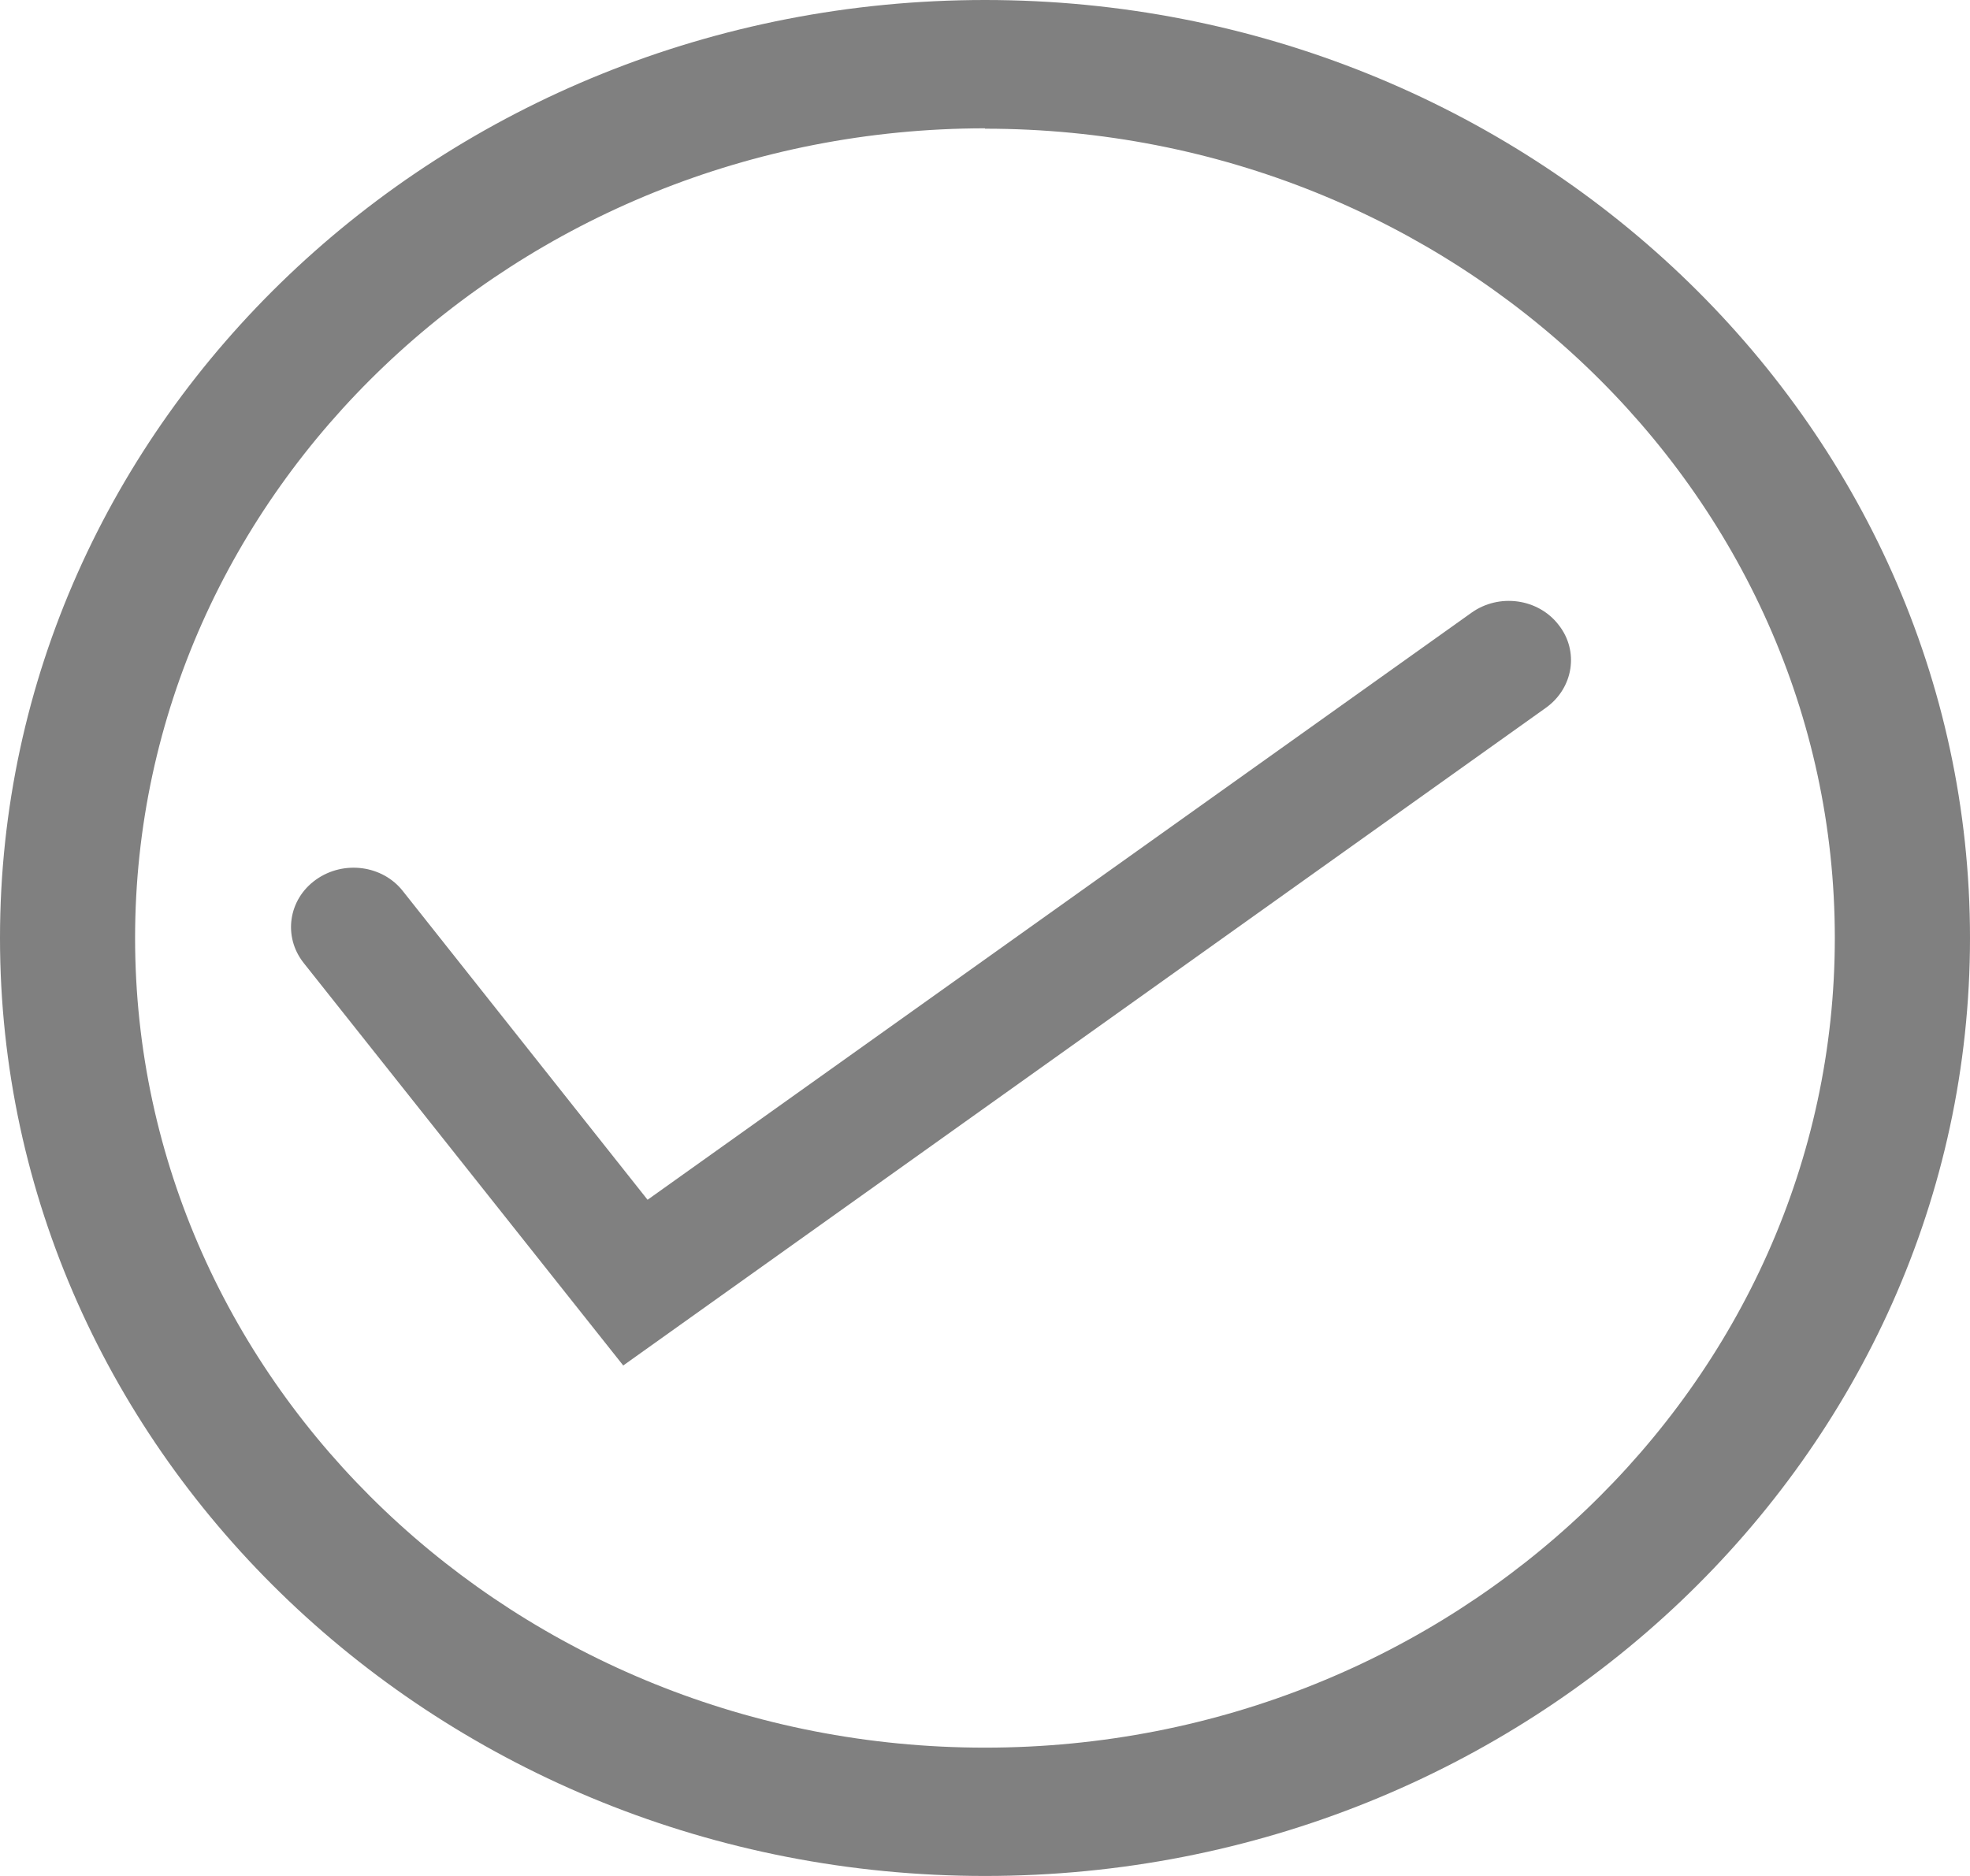 <svg width="21" height="20" viewBox="0 0 21 20" fill="none" xmlns="http://www.w3.org/2000/svg">
<g clip-path="url(#clip0_15_227)">
<path d="M10.5 20C4.712 20 0 15.515 0 10C0 4.485 4.712 0 10.5 0C16.288 0 21 4.485 21 10C21 15.515 16.288 20 10.5 20ZM10.5 1.368C5.506 1.372 1.44 5.241 1.44 10C1.44 14.759 5.506 18.632 10.5 18.632C15.494 18.632 19.559 14.759 19.559 10C19.559 5.241 15.498 1.372 10.5 1.372V1.368Z" fill="#808080"/>
<path d="M6.643 14.557L3.237 10.266C3.016 9.987 3.072 9.59 3.367 9.379C3.662 9.168 4.079 9.223 4.296 9.502L6.903 12.791L15.685 6.533C15.98 6.322 16.397 6.381 16.613 6.66C16.835 6.938 16.774 7.335 16.479 7.546L6.639 14.561L6.643 14.557Z" fill="#808080"/>
</g>
<defs>
<clipPath id="clip0_15_227">
<rect width="21" height="20" fill="white"/>
</clipPath>
</defs>
</svg>
